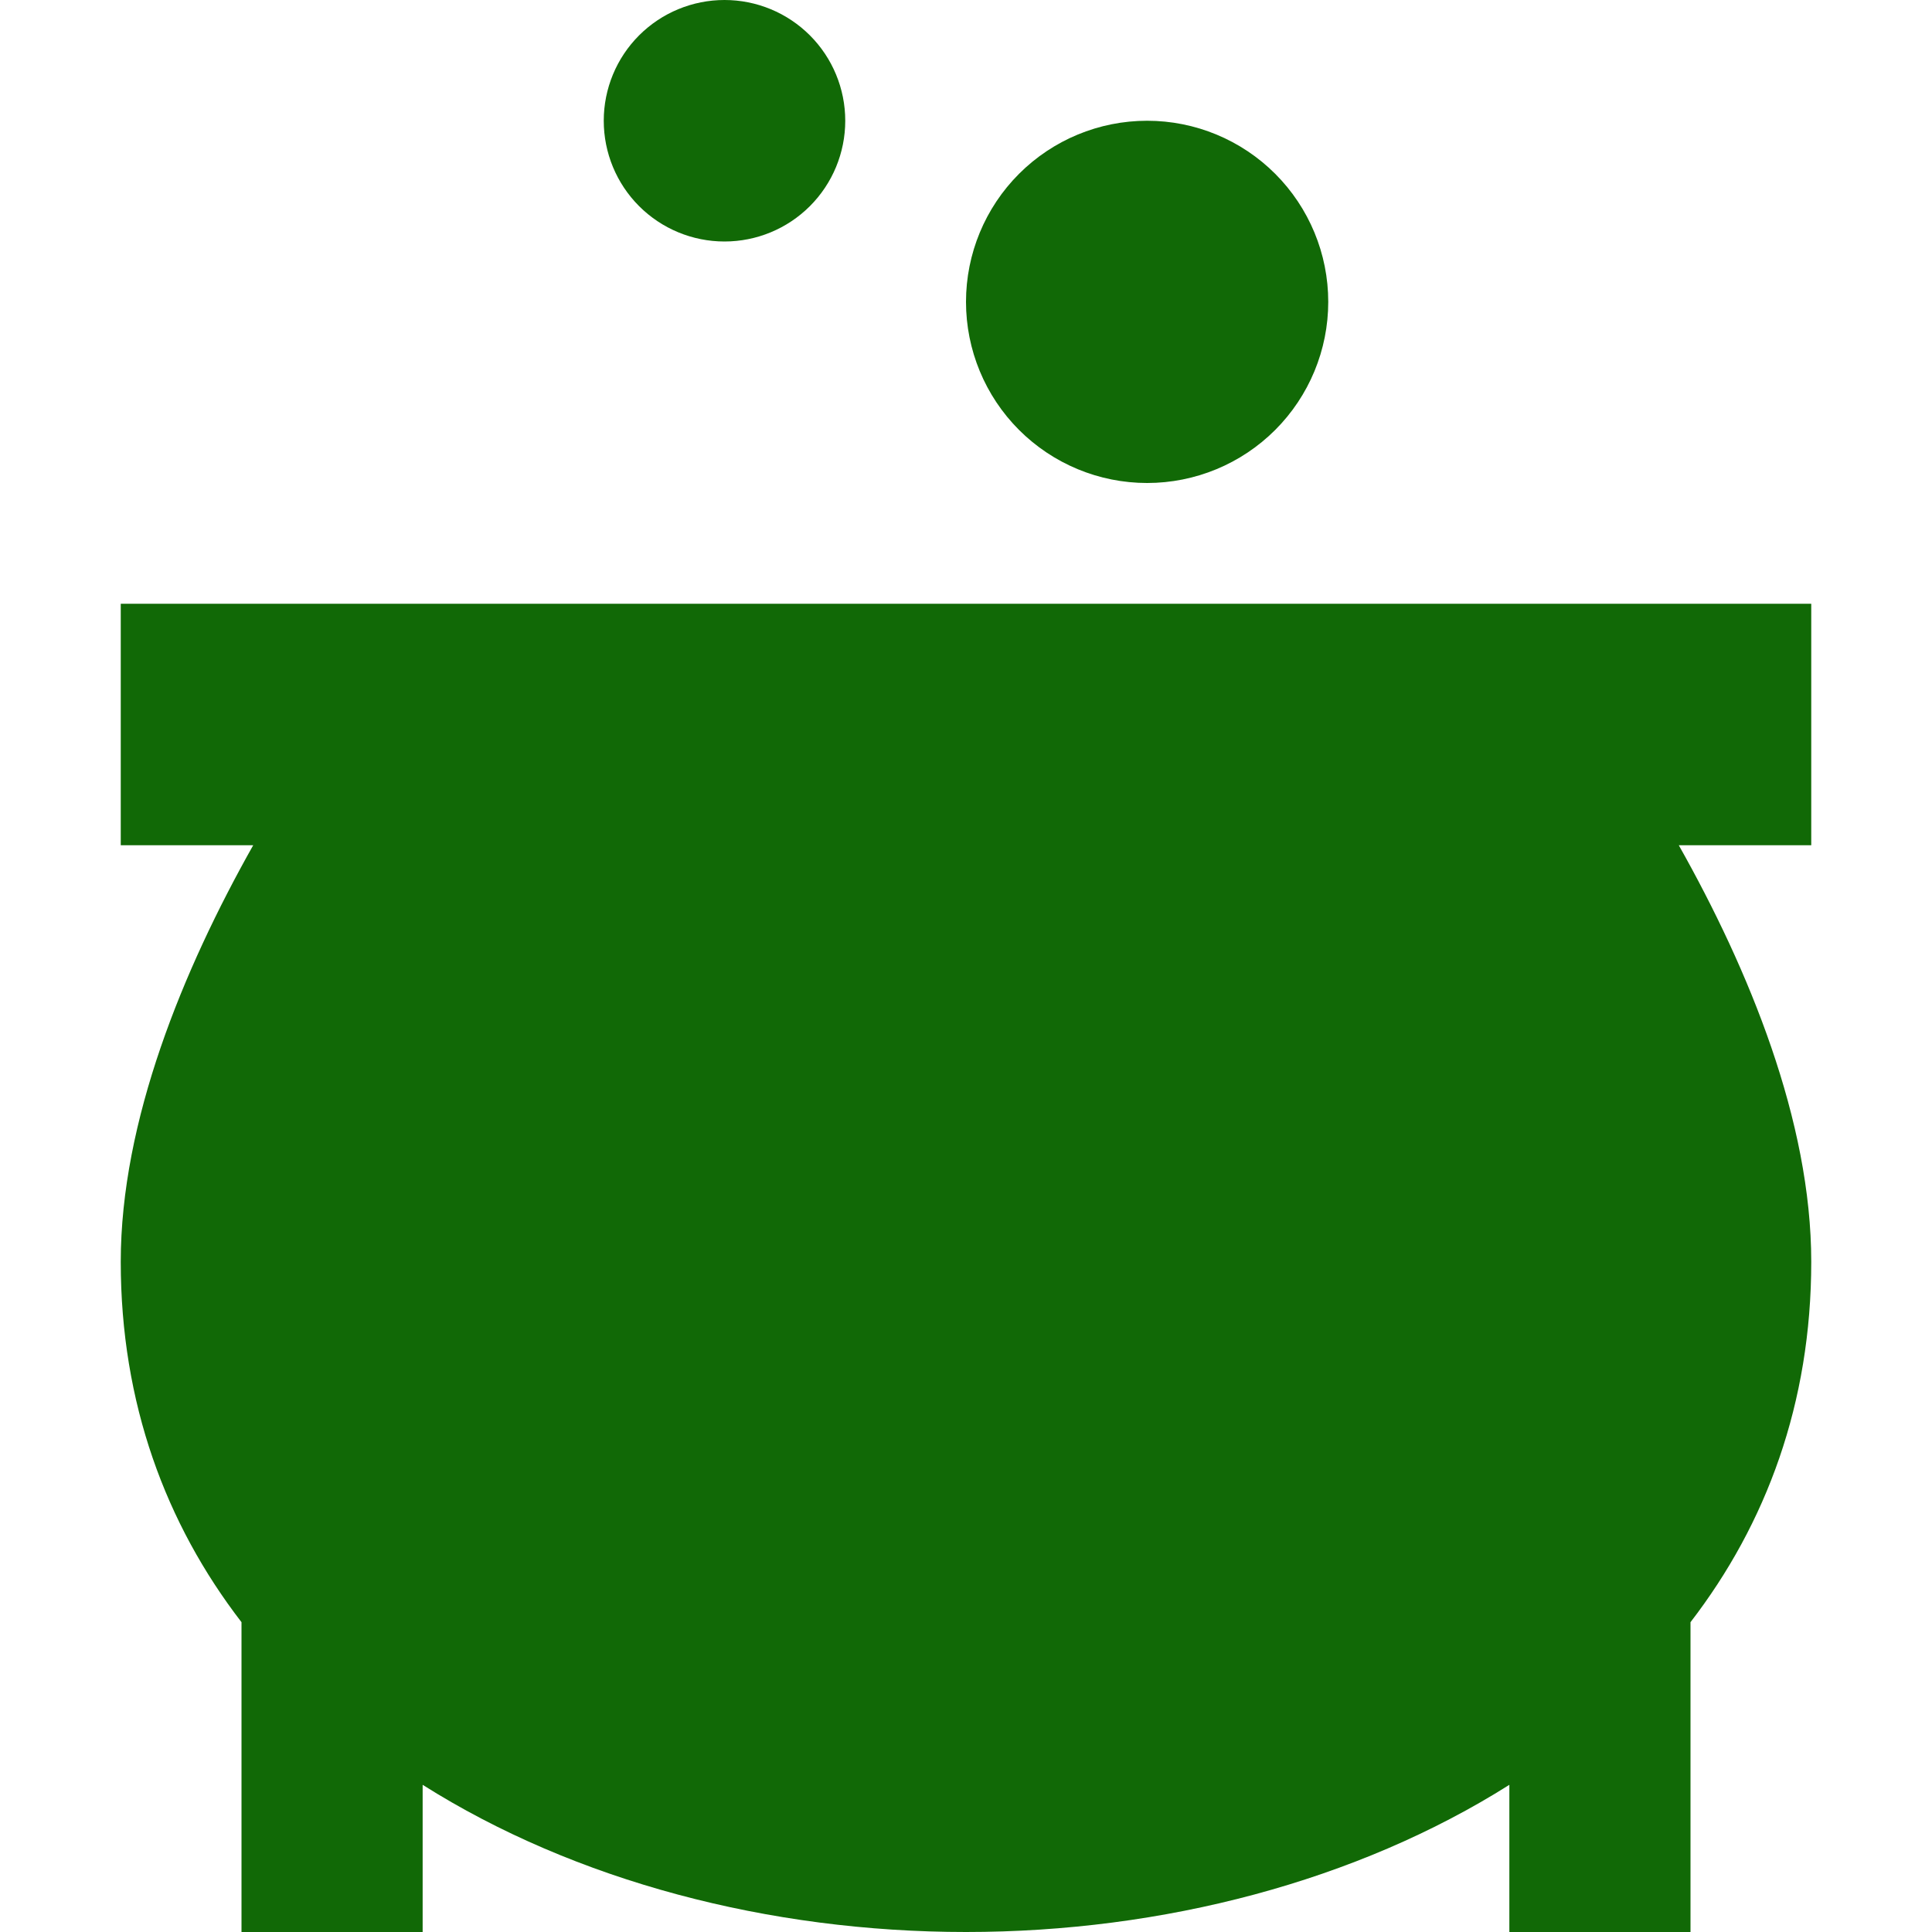 <svg width="50" height="50" viewBox="0 0 50 50" xmlns="http://www.w3.org/2000/svg">
  <style>
    path {
      fill: #116906;
    }
    @media (prefers-color-scheme: dark) {
      path {
        fill: #76d337;
      }
    }
  </style>
<g clip-path="url(#clip0_423_5)">
<path d="M18.75 6.25C19.579 6.25 20.374 5.921 20.96 5.335C21.546 4.749 21.875 3.954 21.875 3.125C21.875 2.296 21.546 1.501 20.96 0.915C20.374 0.329 19.579 0 18.75 0C17.921 0 17.126 0.329 16.54 0.915C15.954 1.501 15.625 2.296 15.625 3.125C15.625 3.954 15.954 4.749 16.54 5.335C17.126 5.921 17.921 6.25 18.75 6.25ZM29.688 12.5C30.931 12.5 32.123 12.006 33.002 11.127C33.881 10.248 34.375 9.056 34.375 7.812C34.375 6.569 33.881 5.377 33.002 4.498C32.123 3.619 30.931 3.125 29.688 3.125C28.444 3.125 27.252 3.619 26.373 4.498C25.494 5.377 25 6.569 25 7.812C25 9.056 25.494 10.248 26.373 11.127C27.252 12.006 28.444 12.5 29.688 12.5ZM6.553 21.875C4.736 25.098 3.125 29.014 3.125 32.656C3.125 36.309 4.287 39.434 6.25 41.982V50H10.938V46.191C14.883 48.682 19.902 50 25 50C30.098 50 35.117 48.682 39.062 46.191V50H43.75V41.982C45.713 39.434 46.875 36.309 46.875 32.656C46.875 29.014 45.264 25.098 43.447 21.875H46.875V15.625H39.062H25H10.938H3.125V21.875H6.553Z"/>
</g>
<defs>
<clipPath id="clip0_423_5">
<rect width="43.75" height="50" fill="white" transform="translate(3.125)"/>
</clipPath>
</defs>
</svg>
